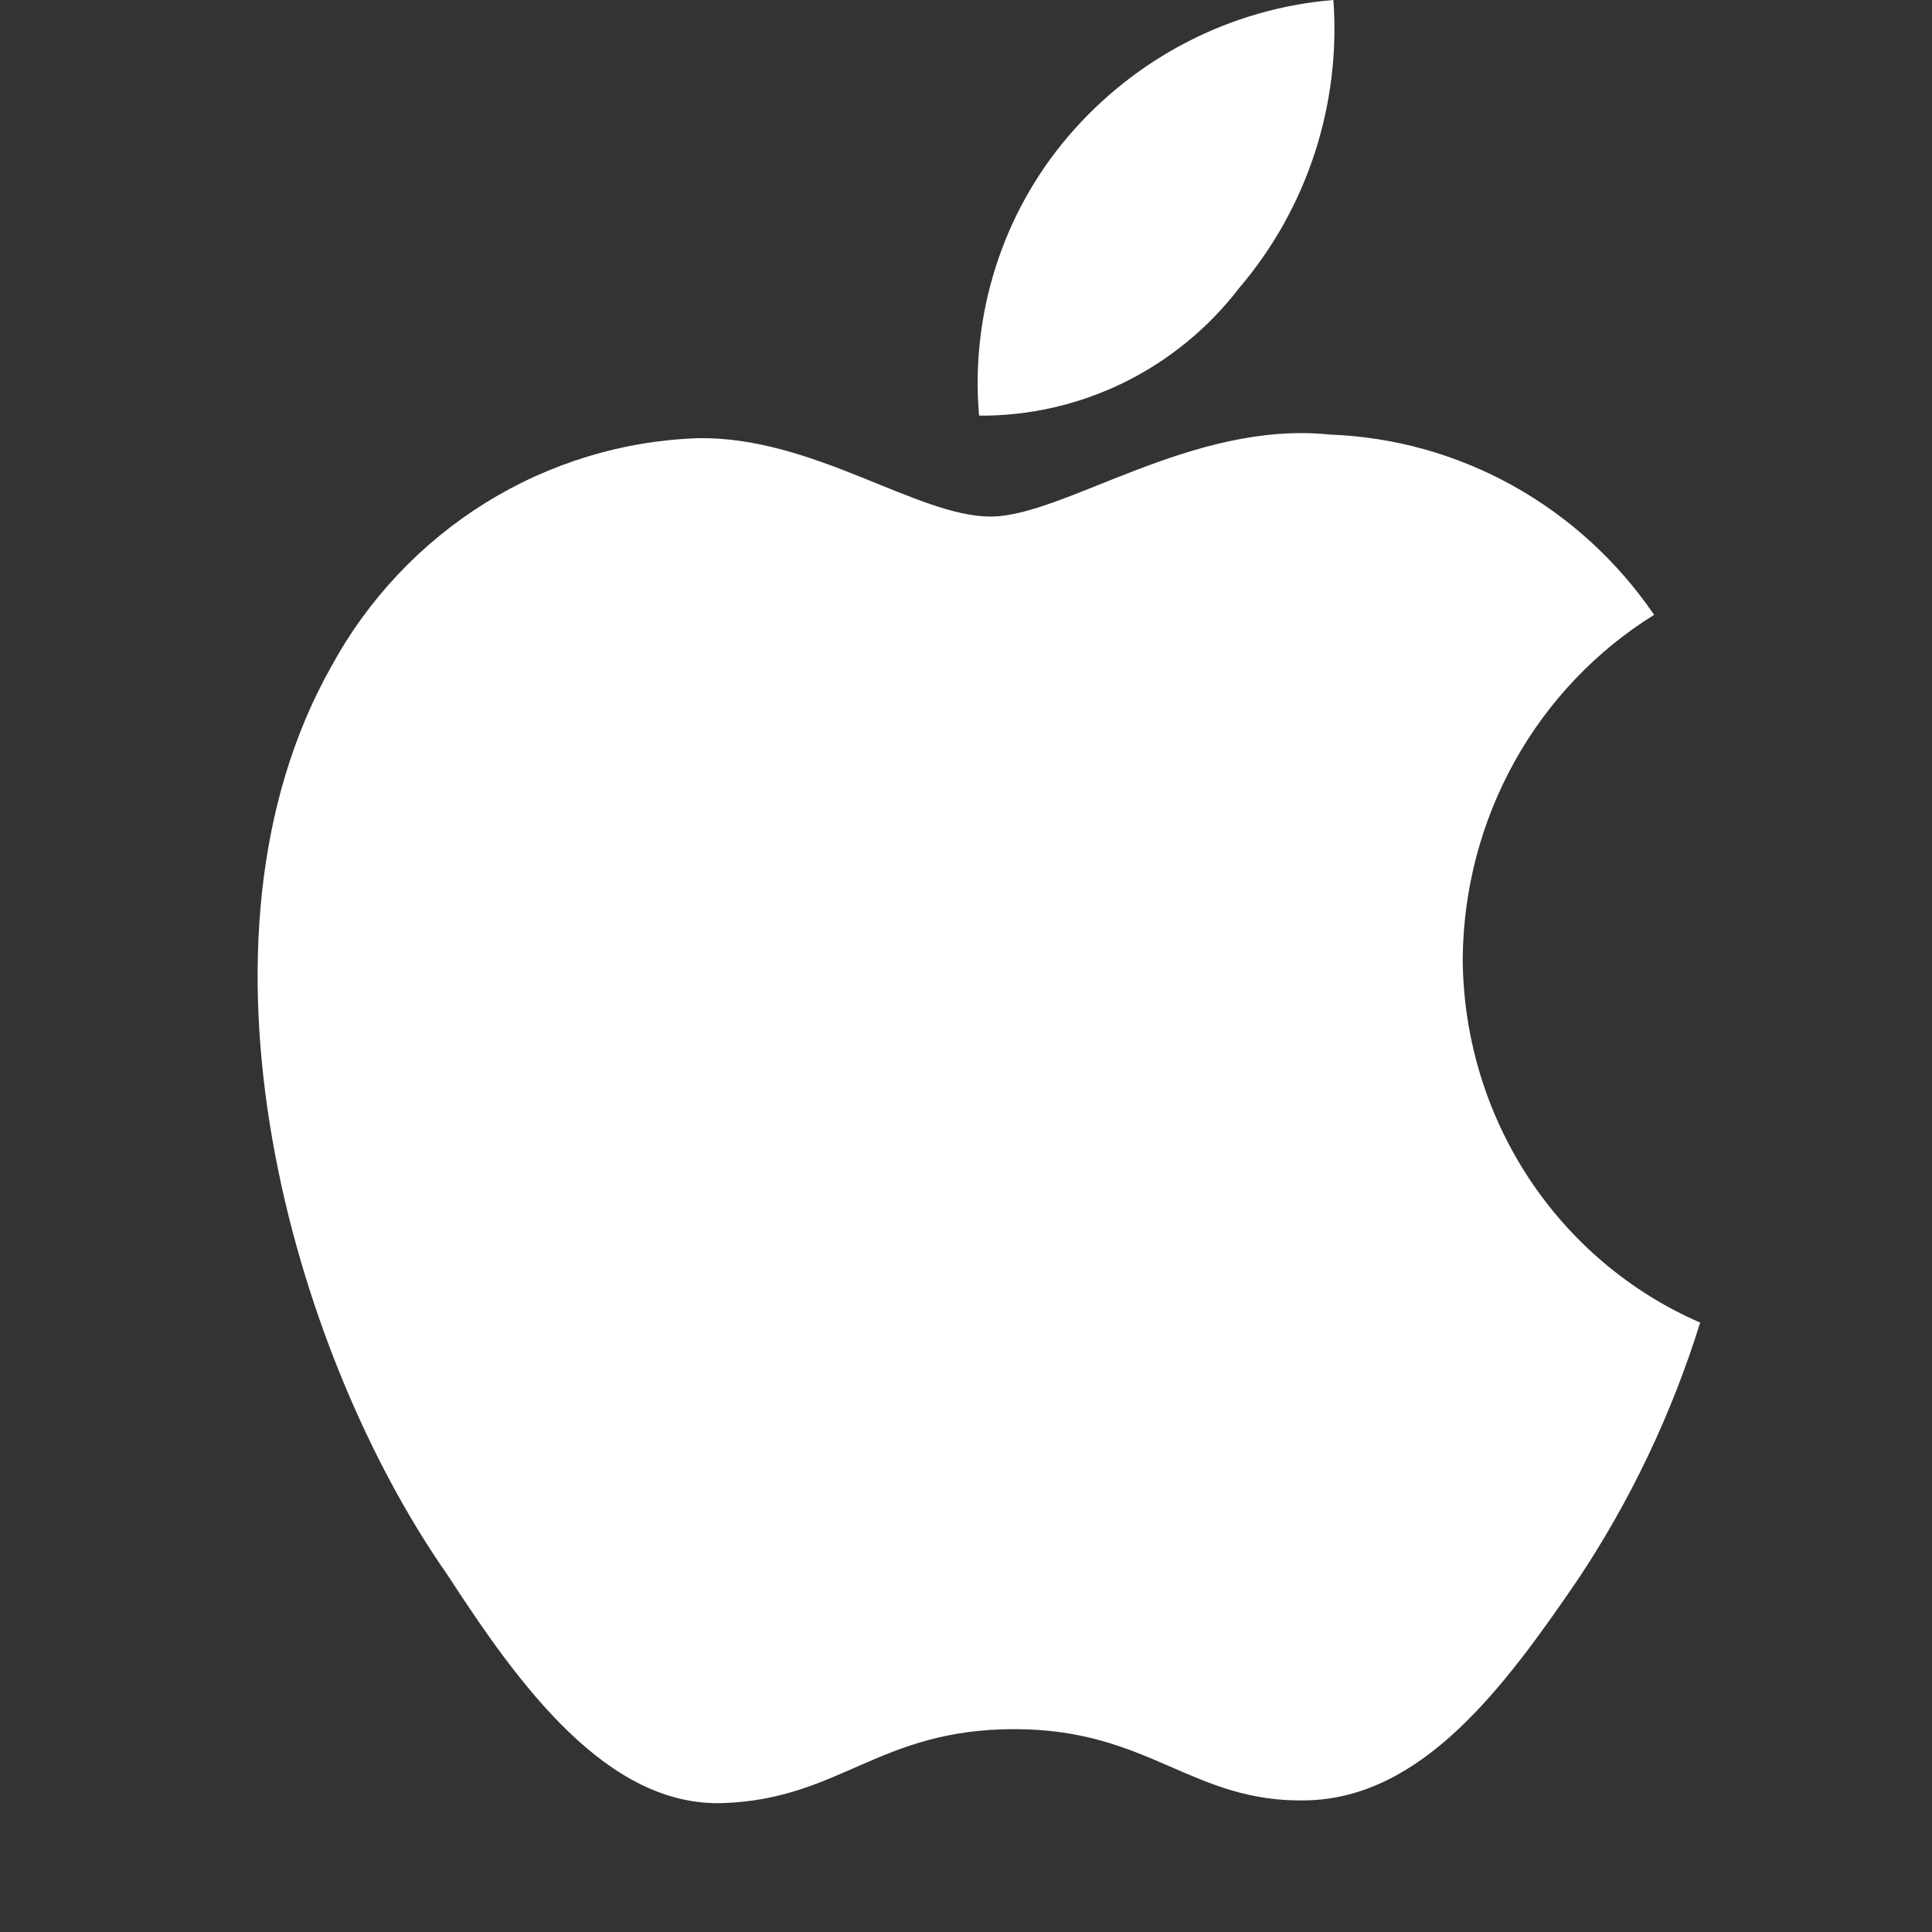 <svg width="30" height="30" viewBox="0 0 30 30" fill="none" xmlns="http://www.w3.org/2000/svg">
<rect x="0" y="0" width="30" height="30" fill="#333333" stroke="none"/>
<g id="uil:apple">
<path id="Vector" d="M19.247 4.466C19.767 3.856 20.163 3.147 20.414 2.381C20.664 1.615 20.763 0.805 20.705 0C19.108 0.131 17.626 0.895 16.578 2.128C16.076 2.719 15.696 3.406 15.46 4.149C15.223 4.892 15.136 5.676 15.203 6.454C15.981 6.46 16.751 6.284 17.453 5.94C18.154 5.595 18.768 5.091 19.247 4.466ZM22.713 14.881C22.723 13.808 23 12.756 23.52 11.822C24.04 10.889 24.785 10.106 25.685 9.547C25.117 8.715 24.366 8.028 23.492 7.542C22.618 7.056 21.645 6.784 20.65 6.748C18.504 6.524 16.523 8.021 15.381 8.021C14.24 8.021 12.63 6.776 10.842 6.804C9.673 6.843 8.534 7.19 7.536 7.81C6.537 8.431 5.714 9.304 5.147 10.345C2.726 14.629 4.528 20.999 6.949 24.456C8.049 26.15 9.425 28.068 11.241 27.998C13.057 27.928 13.648 26.85 15.753 26.85C17.858 26.85 18.504 27.998 20.292 27.956C22.081 27.914 23.346 26.22 24.502 24.526C25.32 23.297 25.96 21.953 26.4 20.537C25.31 20.064 24.38 19.276 23.724 18.271C23.069 17.265 22.718 16.087 22.713 14.881Z" fill="white"/>
</g>
</svg>
